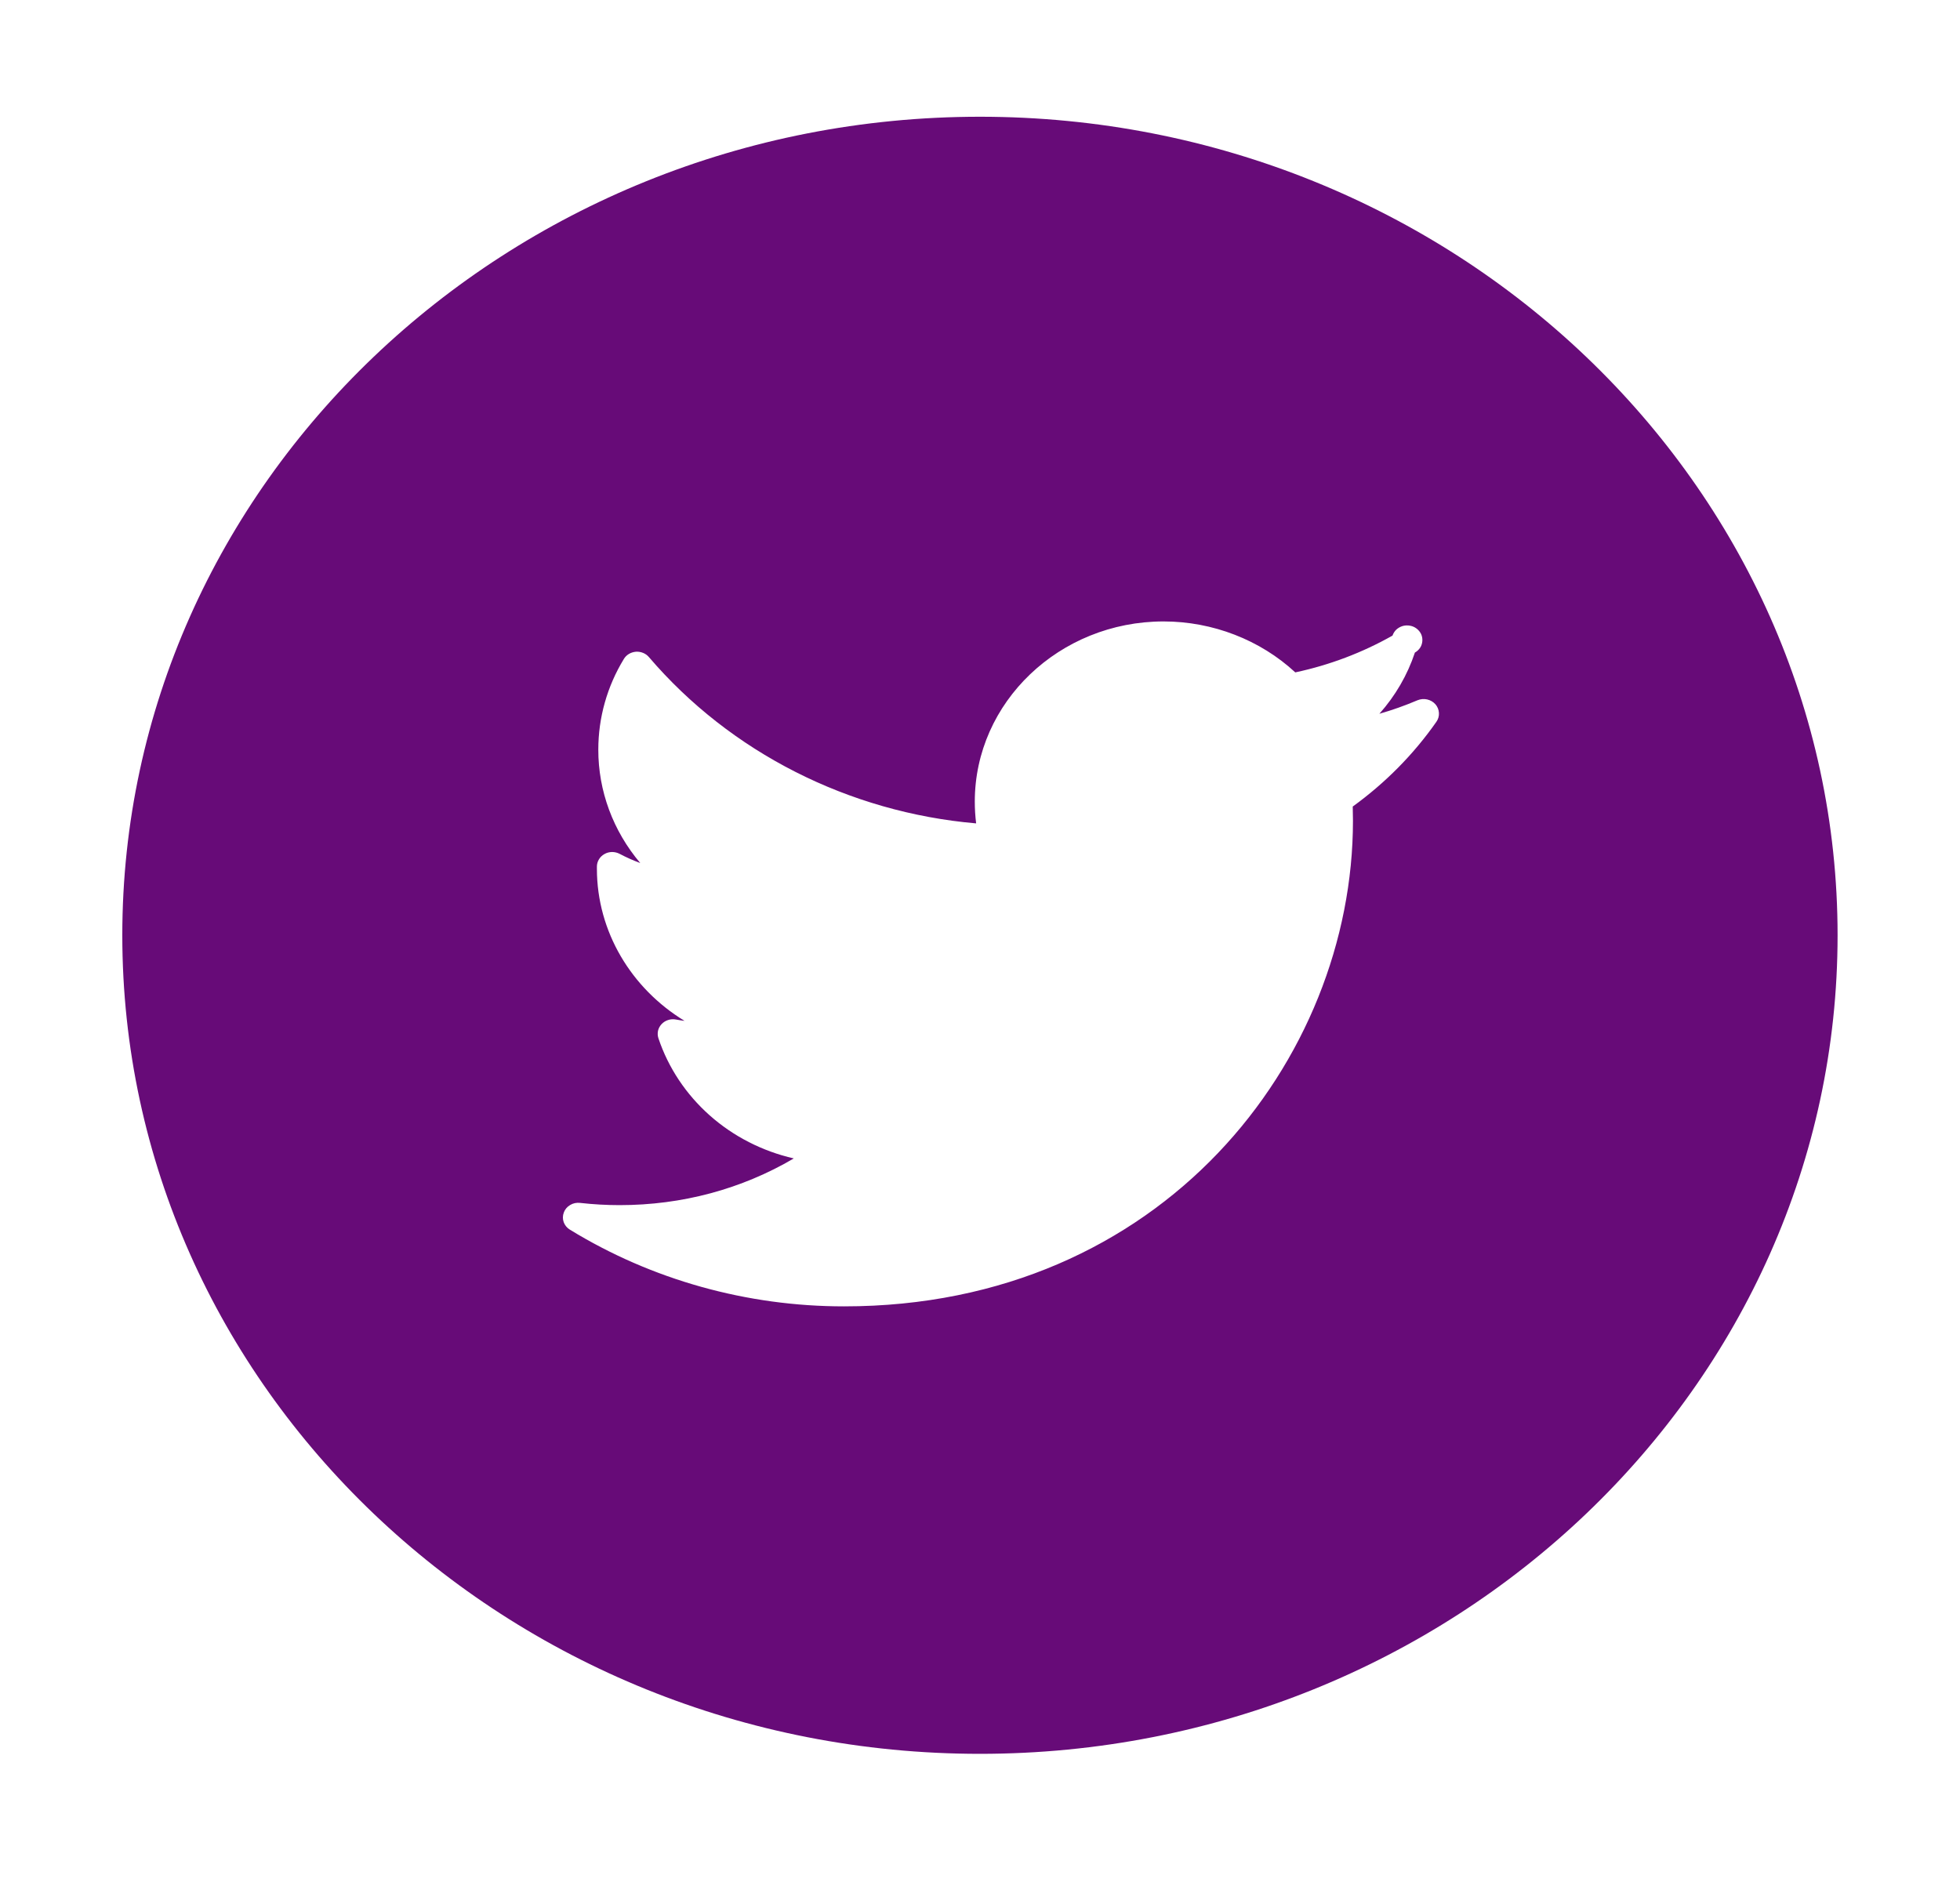 <svg xmlns="http://www.w3.org/2000/svg" width="35" height="34" fill="none" viewBox="0 0 35 34"><path fill="#670B78" d="M17.499 2.085C9.054 2.085 2.184 8.643 2.184 16.704C2.184 24.765 9.054 31.324 17.499 31.324C25.944 31.324 32.814 24.765 32.814 16.704C32.814 8.643 25.943 2.085 17.499 2.085ZM25.65 12.891C25.244 13.472 24.739 13.983 24.156 14.405C24.158 14.489 24.16 14.574 24.16 14.659C24.16 18.922 20.761 23.332 15.074 23.332C13.338 23.333 11.639 22.858 10.178 21.963C10.126 21.932 10.086 21.884 10.066 21.828C10.046 21.772 10.047 21.712 10.068 21.656C10.088 21.6 10.128 21.553 10.181 21.522C10.233 21.49 10.295 21.477 10.357 21.484C10.596 21.511 10.834 21.524 11.063 21.524C12.179 21.524 13.242 21.238 14.175 20.69C13.613 20.561 13.095 20.296 12.672 19.92C12.249 19.544 11.934 19.07 11.758 18.545C11.743 18.502 11.741 18.456 11.75 18.411C11.76 18.367 11.782 18.326 11.813 18.292C11.845 18.258 11.885 18.232 11.93 18.218C11.975 18.203 12.023 18.2 12.07 18.209C12.121 18.218 12.173 18.227 12.224 18.233C11.275 17.656 10.659 16.64 10.659 15.516V15.478C10.659 15.433 10.671 15.388 10.695 15.349C10.718 15.309 10.752 15.277 10.793 15.254C10.834 15.23 10.881 15.218 10.928 15.217C10.976 15.217 11.023 15.228 11.065 15.25C11.184 15.313 11.307 15.368 11.433 15.414C10.947 14.84 10.683 14.125 10.684 13.388C10.684 12.819 10.841 12.26 11.14 11.77C11.162 11.733 11.193 11.702 11.23 11.68C11.268 11.657 11.311 11.644 11.355 11.64C11.399 11.637 11.443 11.644 11.484 11.661C11.524 11.677 11.56 11.703 11.588 11.736C13.043 13.438 15.157 14.509 17.431 14.706C17.415 14.577 17.407 14.447 17.407 14.317C17.407 12.543 18.919 11.099 20.778 11.099C21.655 11.099 22.504 11.429 23.13 12.009C23.741 11.879 24.327 11.657 24.866 11.352C24.88 11.312 24.903 11.275 24.934 11.245C24.966 11.216 25.005 11.194 25.047 11.181C25.089 11.169 25.134 11.167 25.178 11.175C25.221 11.182 25.262 11.2 25.297 11.227C25.331 11.253 25.359 11.287 25.377 11.325C25.395 11.364 25.402 11.406 25.399 11.449C25.396 11.491 25.383 11.532 25.36 11.568C25.336 11.604 25.304 11.634 25.266 11.655C25.133 12.056 24.917 12.428 24.632 12.748C24.864 12.682 25.091 12.601 25.312 12.507C25.366 12.485 25.427 12.479 25.484 12.492C25.542 12.505 25.594 12.535 25.632 12.578C25.67 12.621 25.692 12.675 25.695 12.732C25.699 12.788 25.683 12.844 25.65 12.891Z"/></svg>